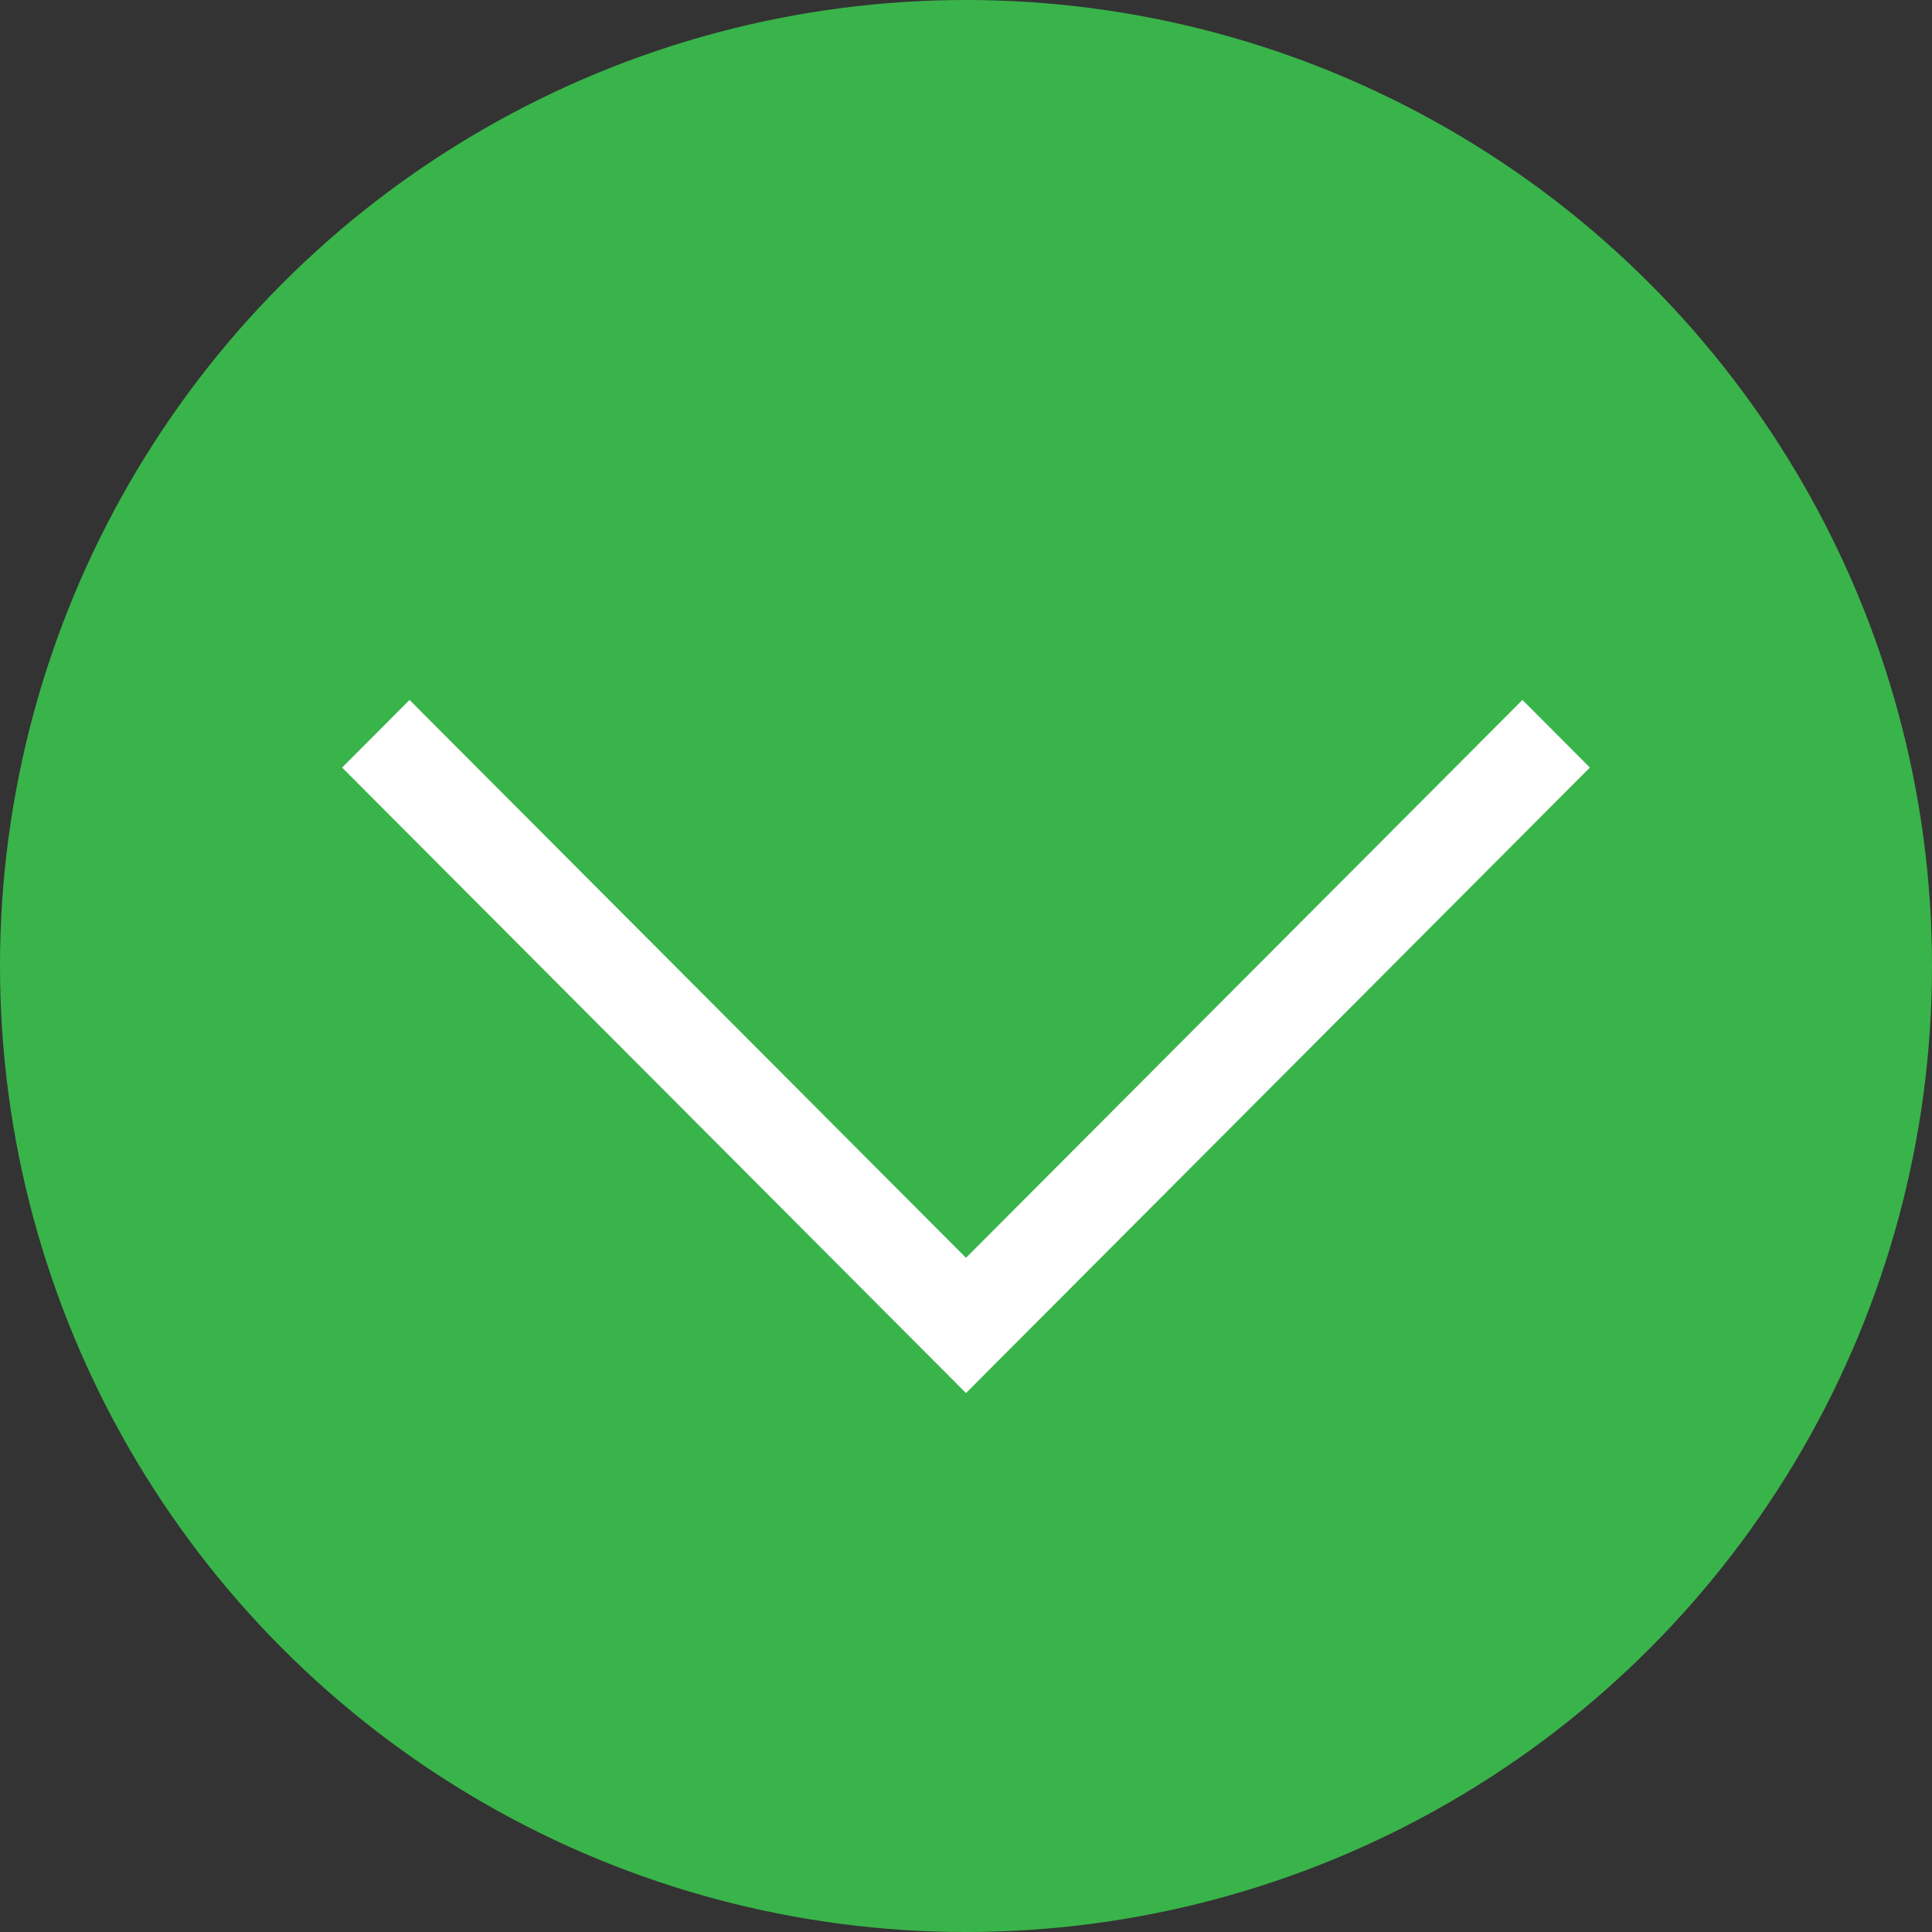<?xml version="1.0" encoding="UTF-8"?><svg id="Layer_1" xmlns="http://www.w3.org/2000/svg" viewBox="0 0 96 96"><rect x="0" y="0" width="96" height="96" fill="#333333" stroke="none"/><defs><style>.cls-1{fill:#fff;}.cls-2{fill:#39b44a;}</style></defs><circle class="cls-2" cx="48" cy="48" r="48"/><polygon id="Previous_Icon" class="cls-1" points="17 38.14 20.35 34.78 48 62.5 75.65 34.78 79 38.14 48 69.22 17 38.14"/></svg>
